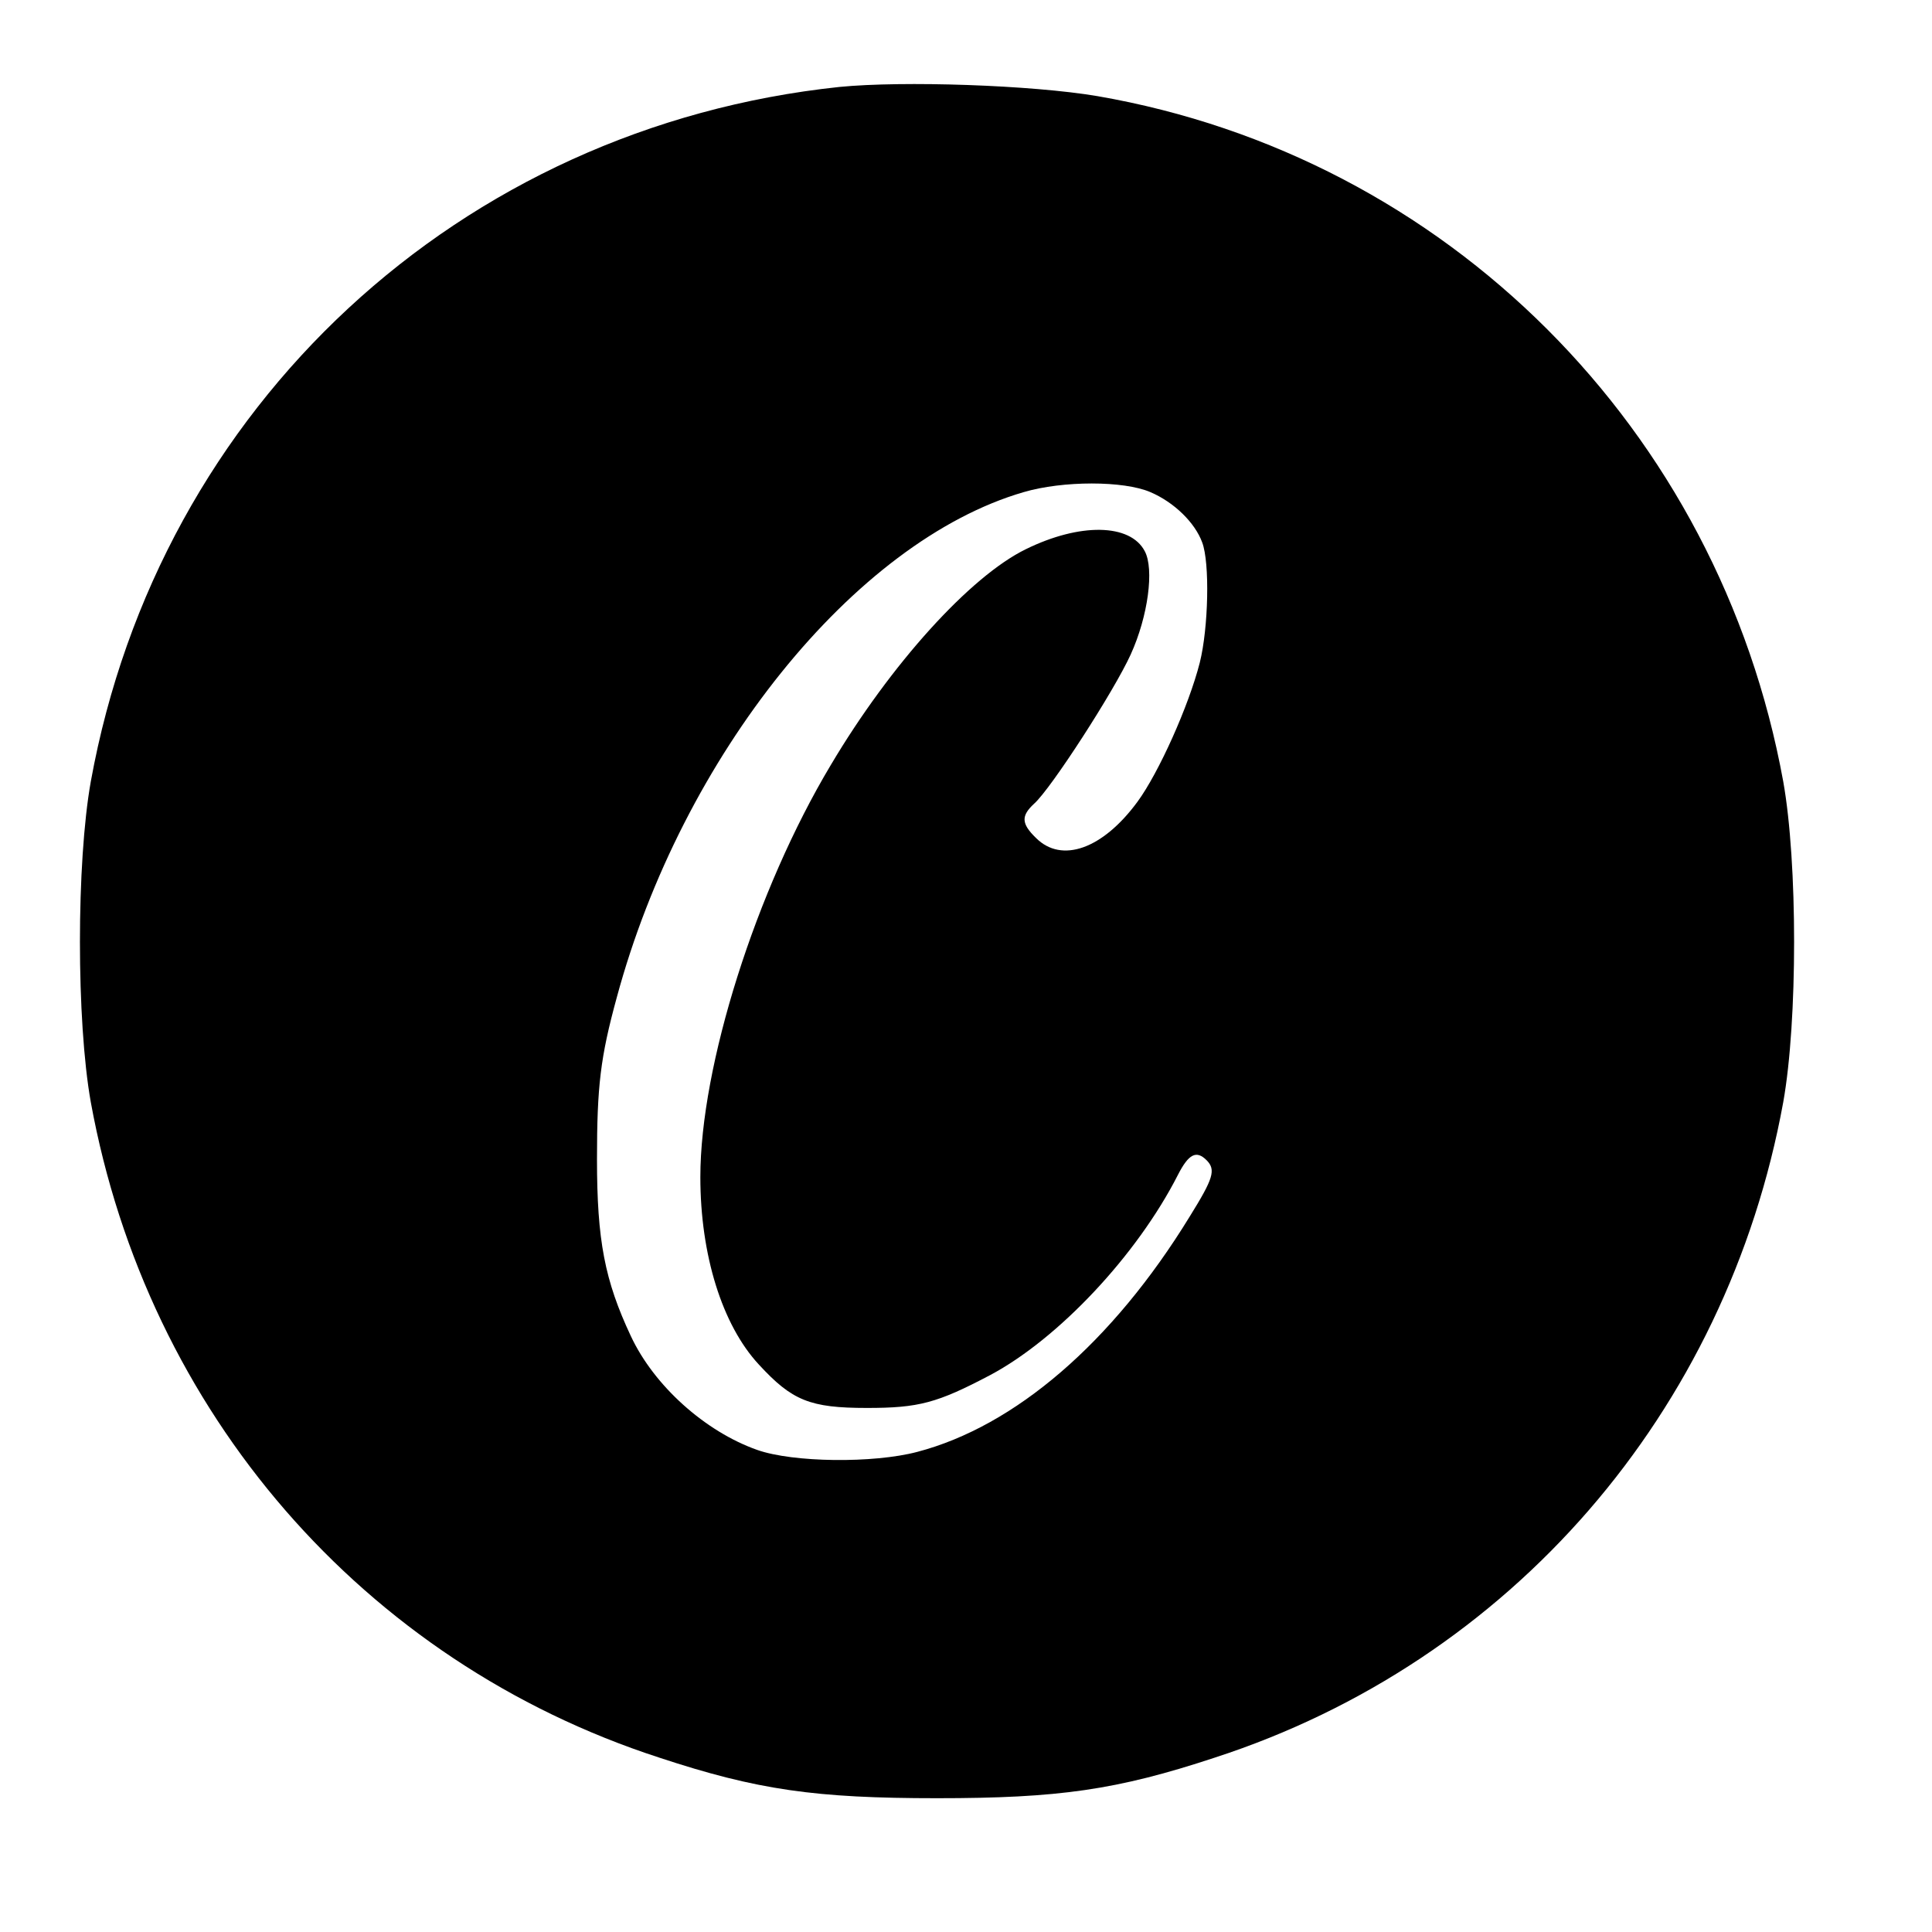 <?xml version="1.0" standalone="no"?>
<!DOCTYPE svg PUBLIC "-//W3C//DTD SVG 20010904//EN"
 "http://www.w3.org/TR/2001/REC-SVG-20010904/DTD/svg10.dtd">
<svg version="1.0" xmlns="http://www.w3.org/2000/svg"
 width="400pt" height="400pt" viewBox="0 0 400 400"
 preserveAspectRatio="xMidYMid meet">
<g transform="translate(0,400) scale(0.1,-0.1)"
fill="#000000" stroke="none">
<path d="M1738 3820 c-786 -83 -1409 -660 -1550 -1438 -30 -168 -30 -496 0
-664 117 -642 564 -1158 1177 -1357 203 -67 323 -84 575 -84 252 0 372 17 575
84 613 199 1060 715 1177 1357 30 168 30 496 0 664 -133 730 -697 1294 -1420
1419 -136 23 -402 32 -534 19z m644 -839 c49 -21 92 -63 107 -104 16 -42 13
-177 -5 -249 -23 -90 -85 -228 -129 -288 -72 -98 -157 -128 -210 -75 -31 30
-31 46 -4 71 35 31 166 234 200 309 36 79 49 177 29 214 -30 57 -134 59 -246
4 -115 -56 -280 -238 -404 -447 -155 -259 -270 -623 -270 -853 0 -161 45 -306
121 -388 69 -75 106 -90 224 -90 107 0 145 10 255 68 141 75 304 248 389 415
22 43 38 51 59 30 20 -20 14 -38 -35 -117 -160 -261 -362 -434 -564 -487 -91
-24 -257 -22 -331 4 -108 38 -214 133 -262 236 -54 115 -70 198 -70 366 0 151
7 211 41 335 135 500 492 944 842 1046 81 24 208 24 263 0z"/>
</g>
</svg>
